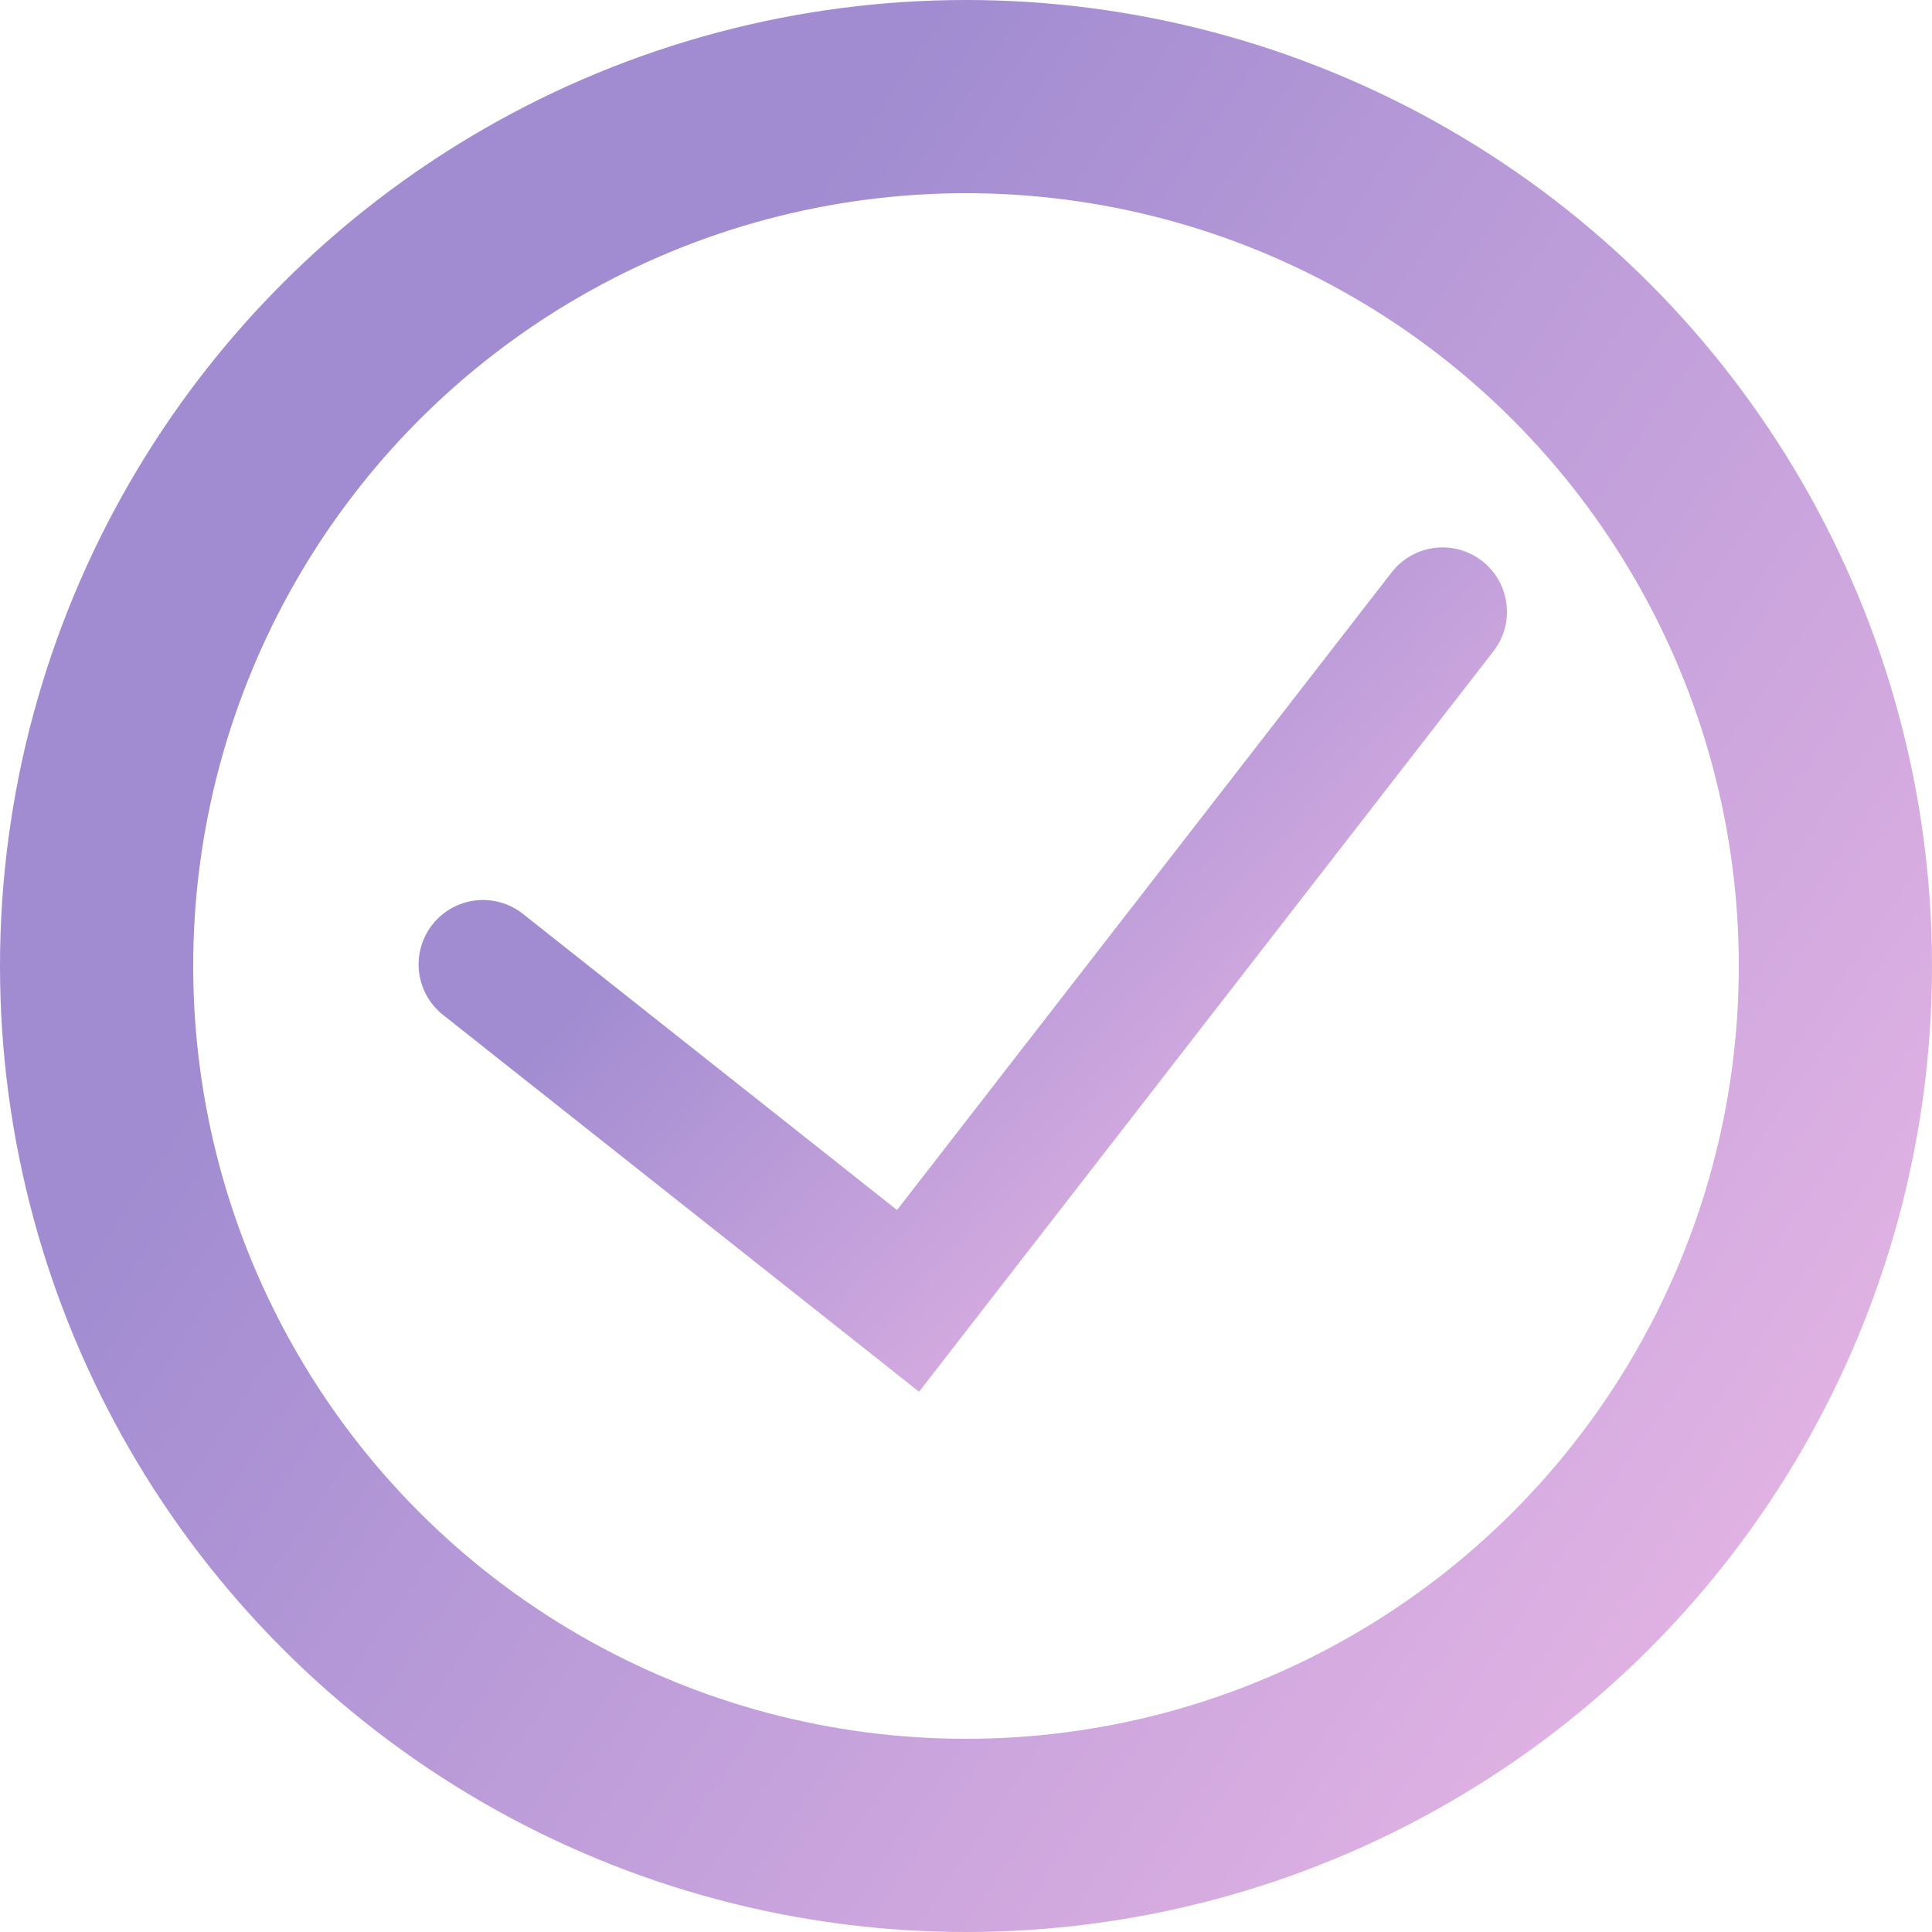 <svg width="60" height="60" viewBox="0 0 60 60" fill="none" xmlns="http://www.w3.org/2000/svg">
<circle cx="30" cy="30" r="27" stroke="url(#paint0_linear)" stroke-width="6"/>
<path d="M15 29.95L28.2 40.4L44.8 19" stroke="url(#paint1_linear)" stroke-width="4" stroke-linecap="round"/>
<defs>
<linearGradient id="paint0_linear" x1="29.625" y1="-1.116" x2="85.927" y2="37.442" gradientUnits="userSpaceOnUse">
<stop stop-color="#A18CD1"/>
<stop offset="1" stop-color="#FBC2EB"/>
</linearGradient>
<linearGradient id="paint1_linear" x1="29.714" y1="18.602" x2="51.227" y2="39.118" gradientUnits="userSpaceOnUse">
<stop stop-color="#A18CD1"/>
<stop offset="1" stop-color="#FBC2EB"/>
</linearGradient>
</defs>
</svg>
